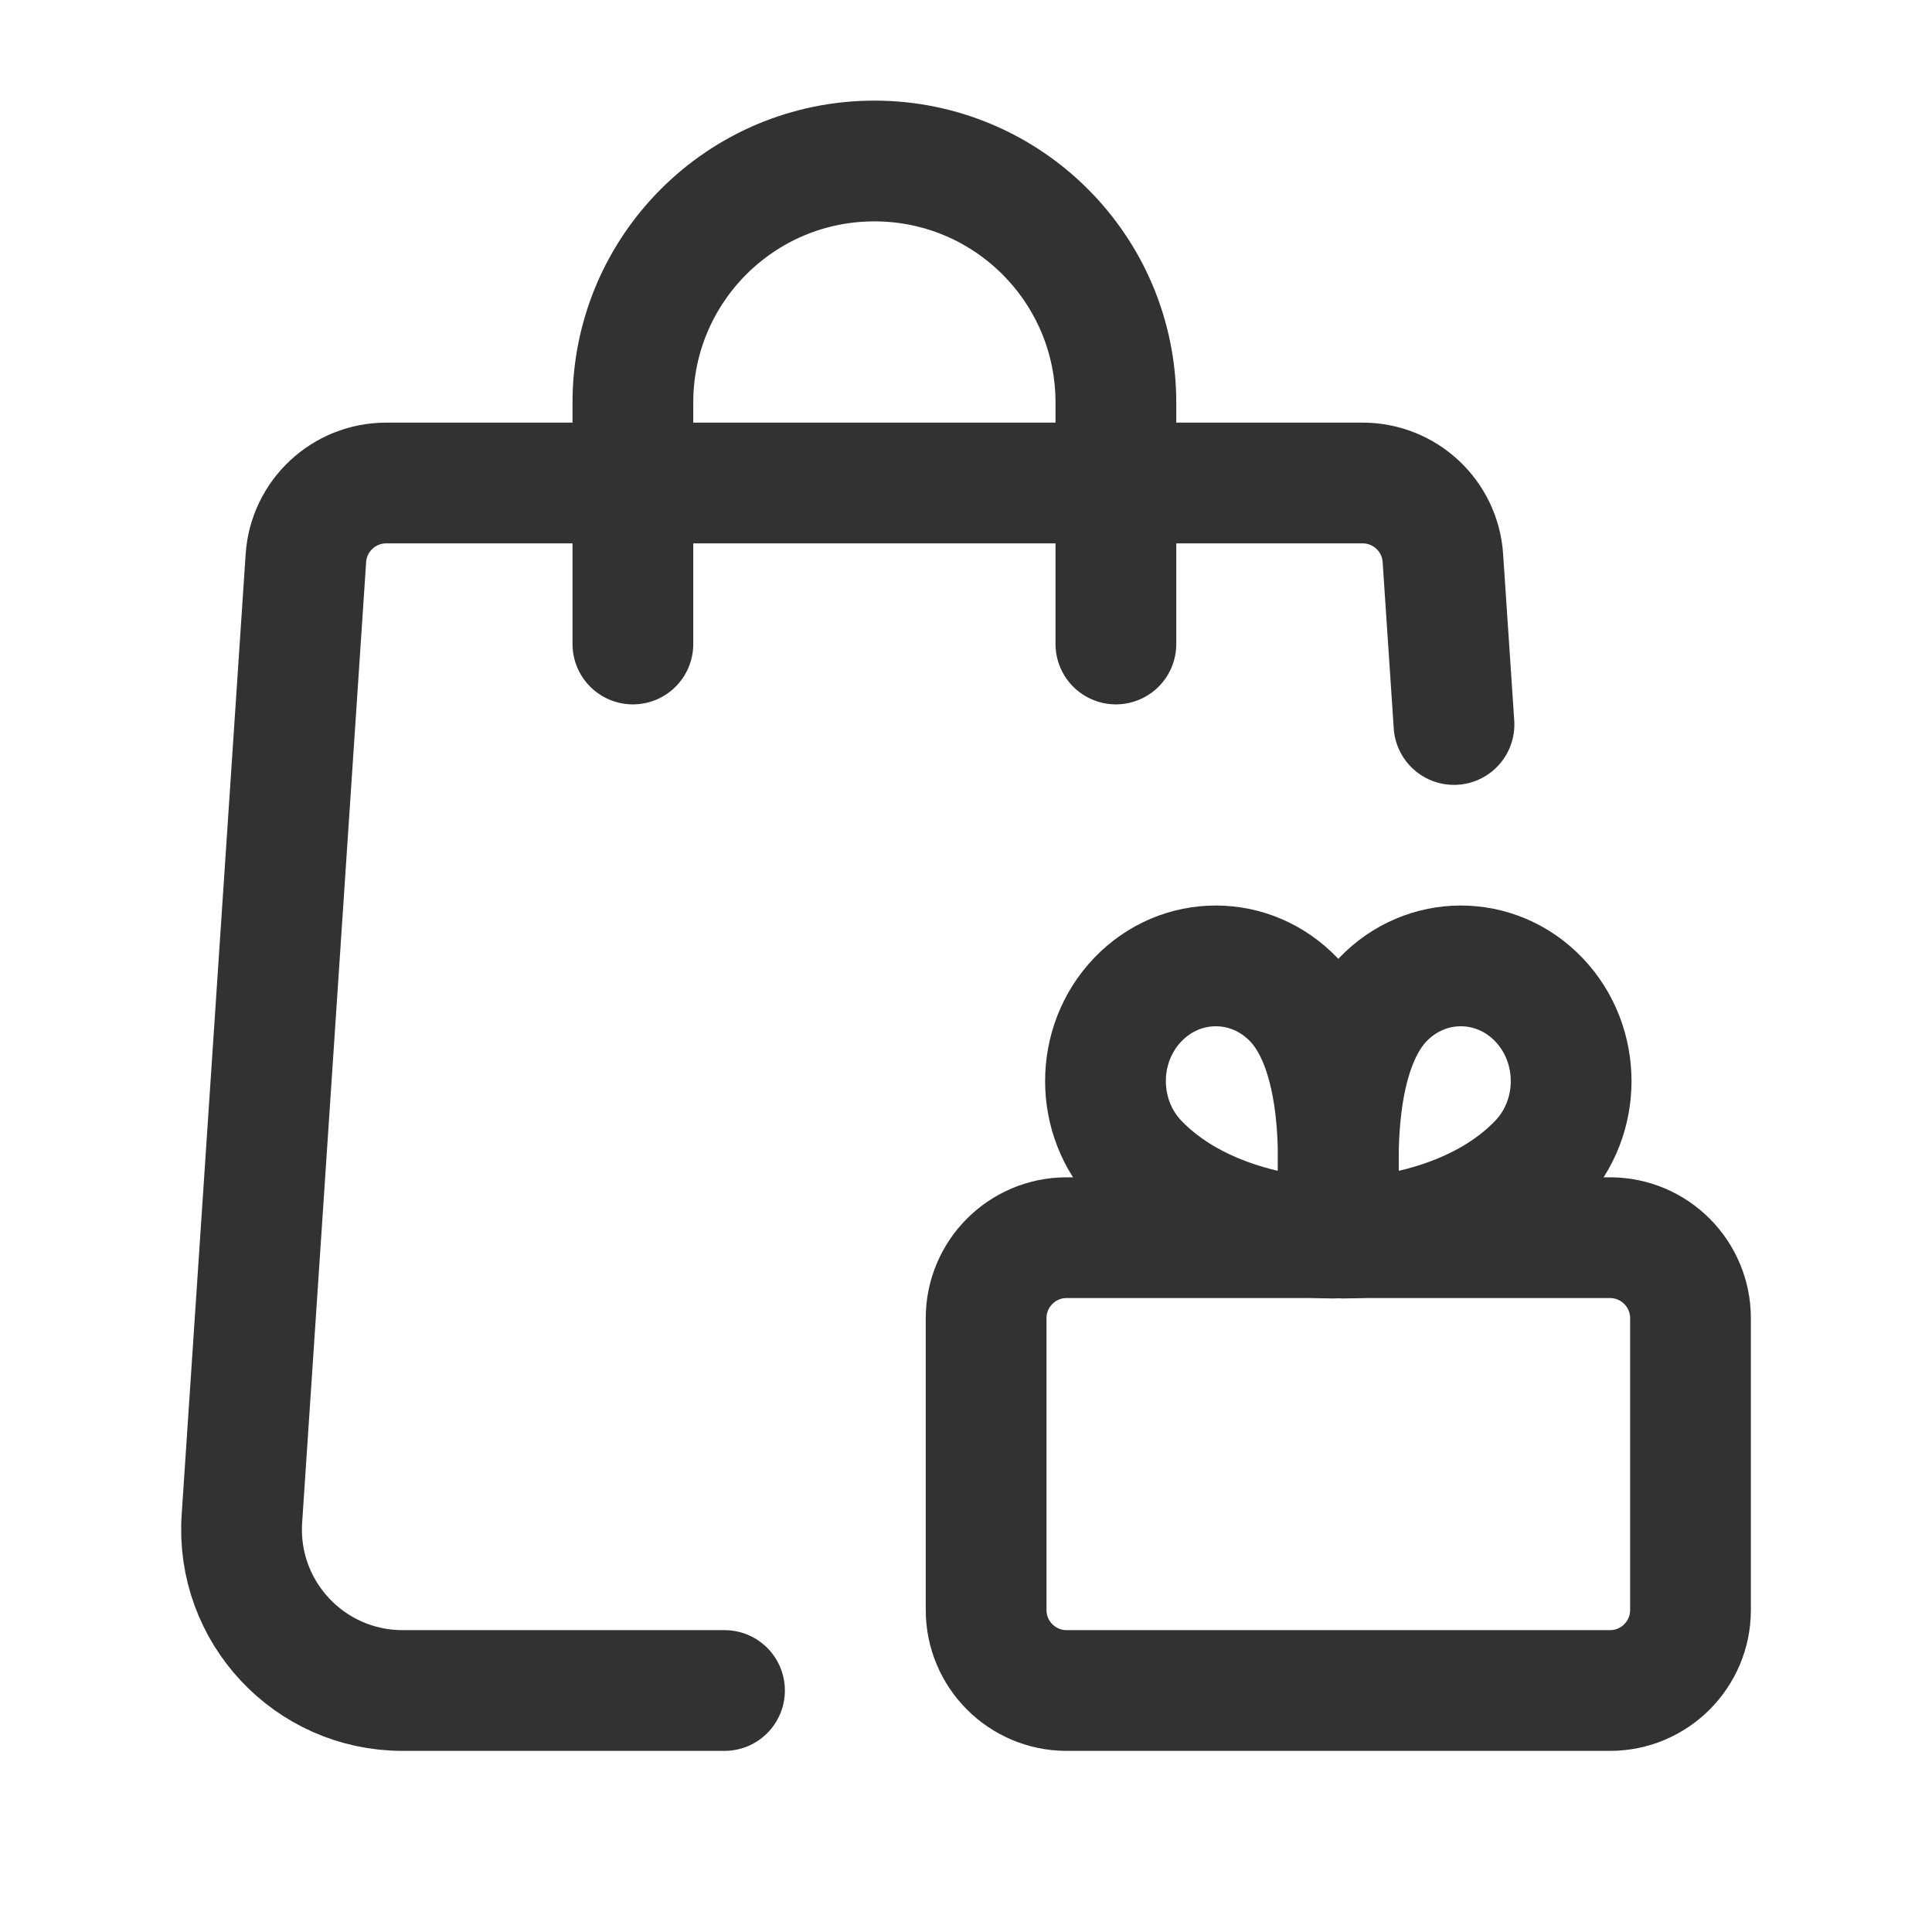 <?xml version="1.0" encoding="UTF-8"?><svg version="1.1" viewBox="0 0 24 24" xmlns="http://www.w3.org/2000/svg" xmlns:xlink="http://www.w3.org/1999/xlink"><!--Generated by IJSVG (https://github.com/iconjar/IJSVG)--><g stroke-linecap="round" stroke-width="1.5" stroke="#323232" fill="none" stroke-linejoin="round"><path d="M18.062,9l-0.138,-2.067c-0.034,-0.525 -0.471,-0.933 -0.997,-0.933h-12.129c-0.527,0 -0.963,0.408 -0.998,0.933l-0.795,11.934c-0.077,1.154 0.838,2.133 1.995,2.133h4"></path><path fill-rule="evenodd" d="M20,21h-6.75c-0.552,0 -1,-0.448 -1,-1v-3.625c0,-0.552 0.448,-1 1,-1h6.75c0.552,0 1,0.448 1,1v3.625c0,0.552 -0.448,1 -1,1Z"></path><path d="M16.692,15.38c0.554,0 1.697,-0.18 2.424,-0.939c0.535,-0.559 0.535,-1.464 0,-2.023c-0.535,-0.559 -1.403,-0.559 -1.938,0c-0.819,0.856 -0.486,2.962 -0.486,2.962Z"></path><path d="M16.558,15.38c-0.554,0 -1.697,-0.18 -2.424,-0.939c-0.535,-0.559 -0.535,-1.464 0,-2.023c0.535,-0.559 1.403,-0.559 1.938,0c0.819,0.856 0.486,2.962 0.486,2.962Z"></path><path d="M7.862,8v-3c0,-1.657 1.343,-3 3,-3v0c1.657,0 3,1.343 3,3v3"></path></g><path fill="none" d="M0,0h24v24h-24Z"></path></svg>